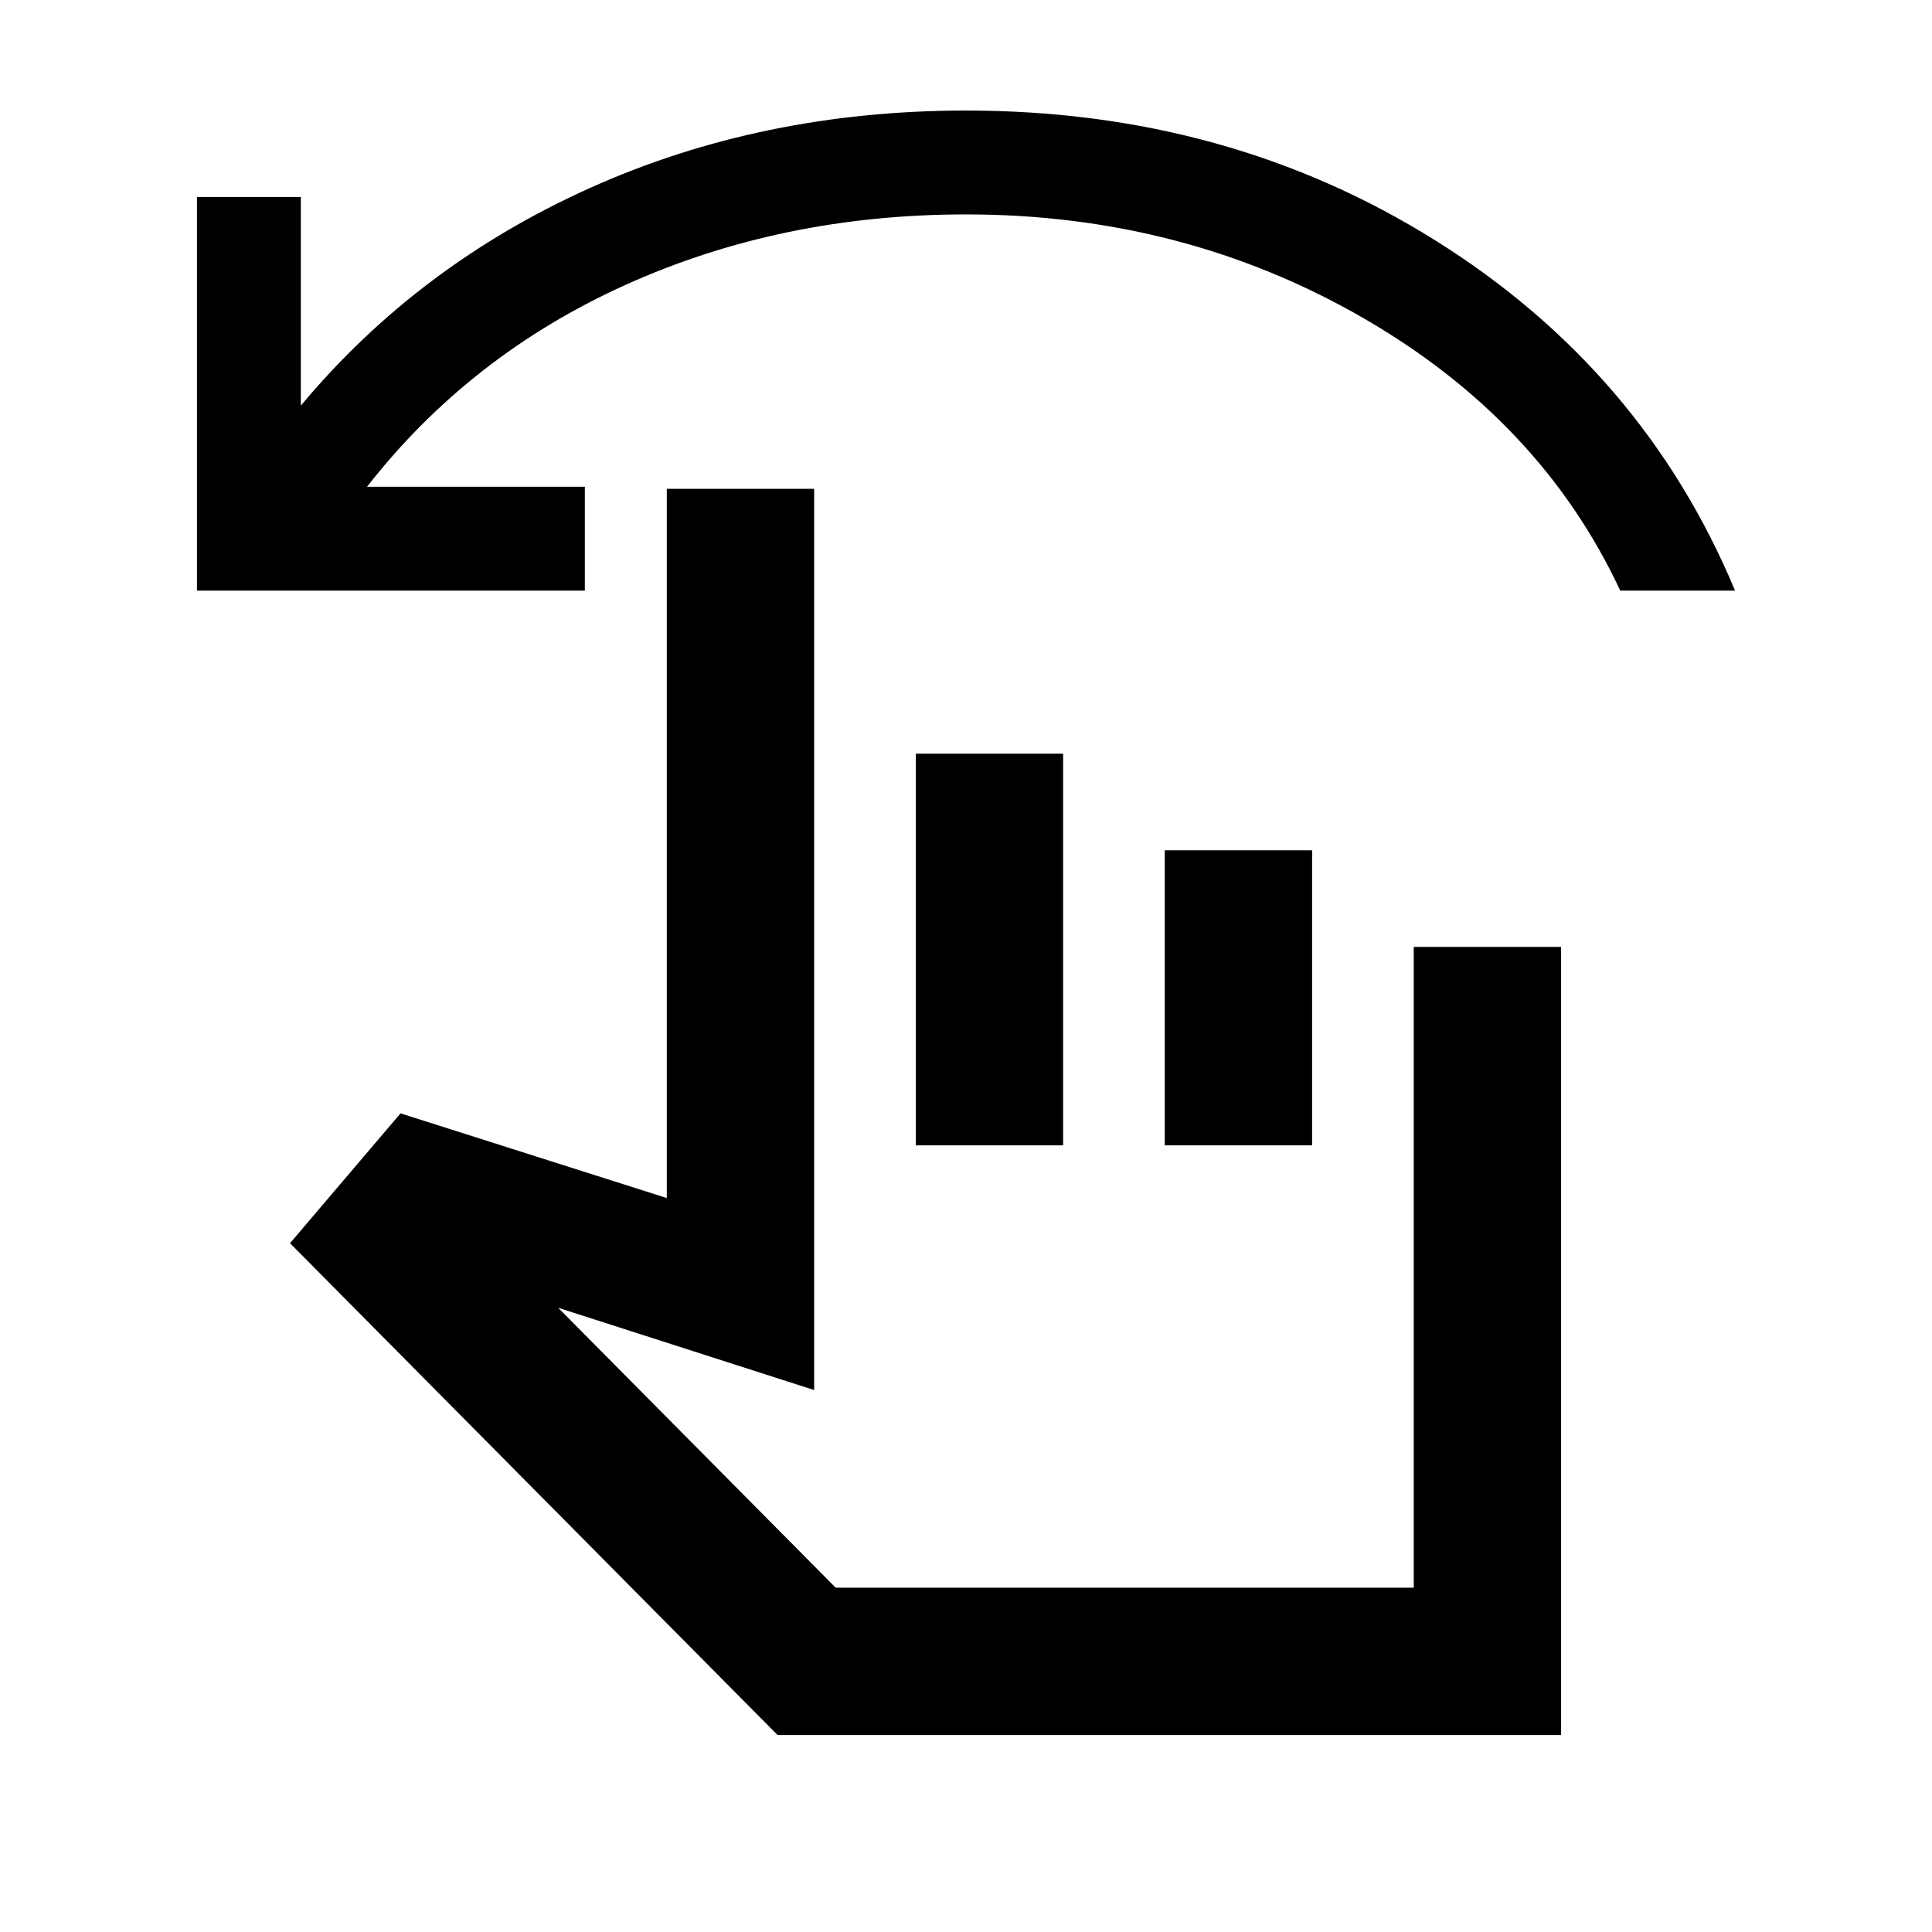 <svg xmlns="http://www.w3.org/2000/svg" height="20" viewBox="0 -960 960 960" width="20"><path d="M97.87-666.52v-195.61h51.61v103.69q58.26-69.8 143.81-108.21 85.54-38.42 186.78-38.42 130.17 0 233.33 64.65 103.17 64.64 148.73 173.9h-57.04q-39.7-84.98-128.58-135.96-88.88-50.98-196.44-50.98-91.66 0-169.15 34.97-77.49 34.97-128.55 100.36h108.24v51.61H97.87Zm288.5 568.65L144.11-342.26l54.91-64.52 132.31 42.08v-352.41h73.21v447.81l-127.19-40.87 137.89 139.08h287.24V-489.5h73.22v391.63H386.37Zm68.67-293.02V-585.5h73.22v194.61h-73.22Zm123.72 0V-537.5h73.22v146.61h-73.22Zm-18.98 92.54Z"/></svg>